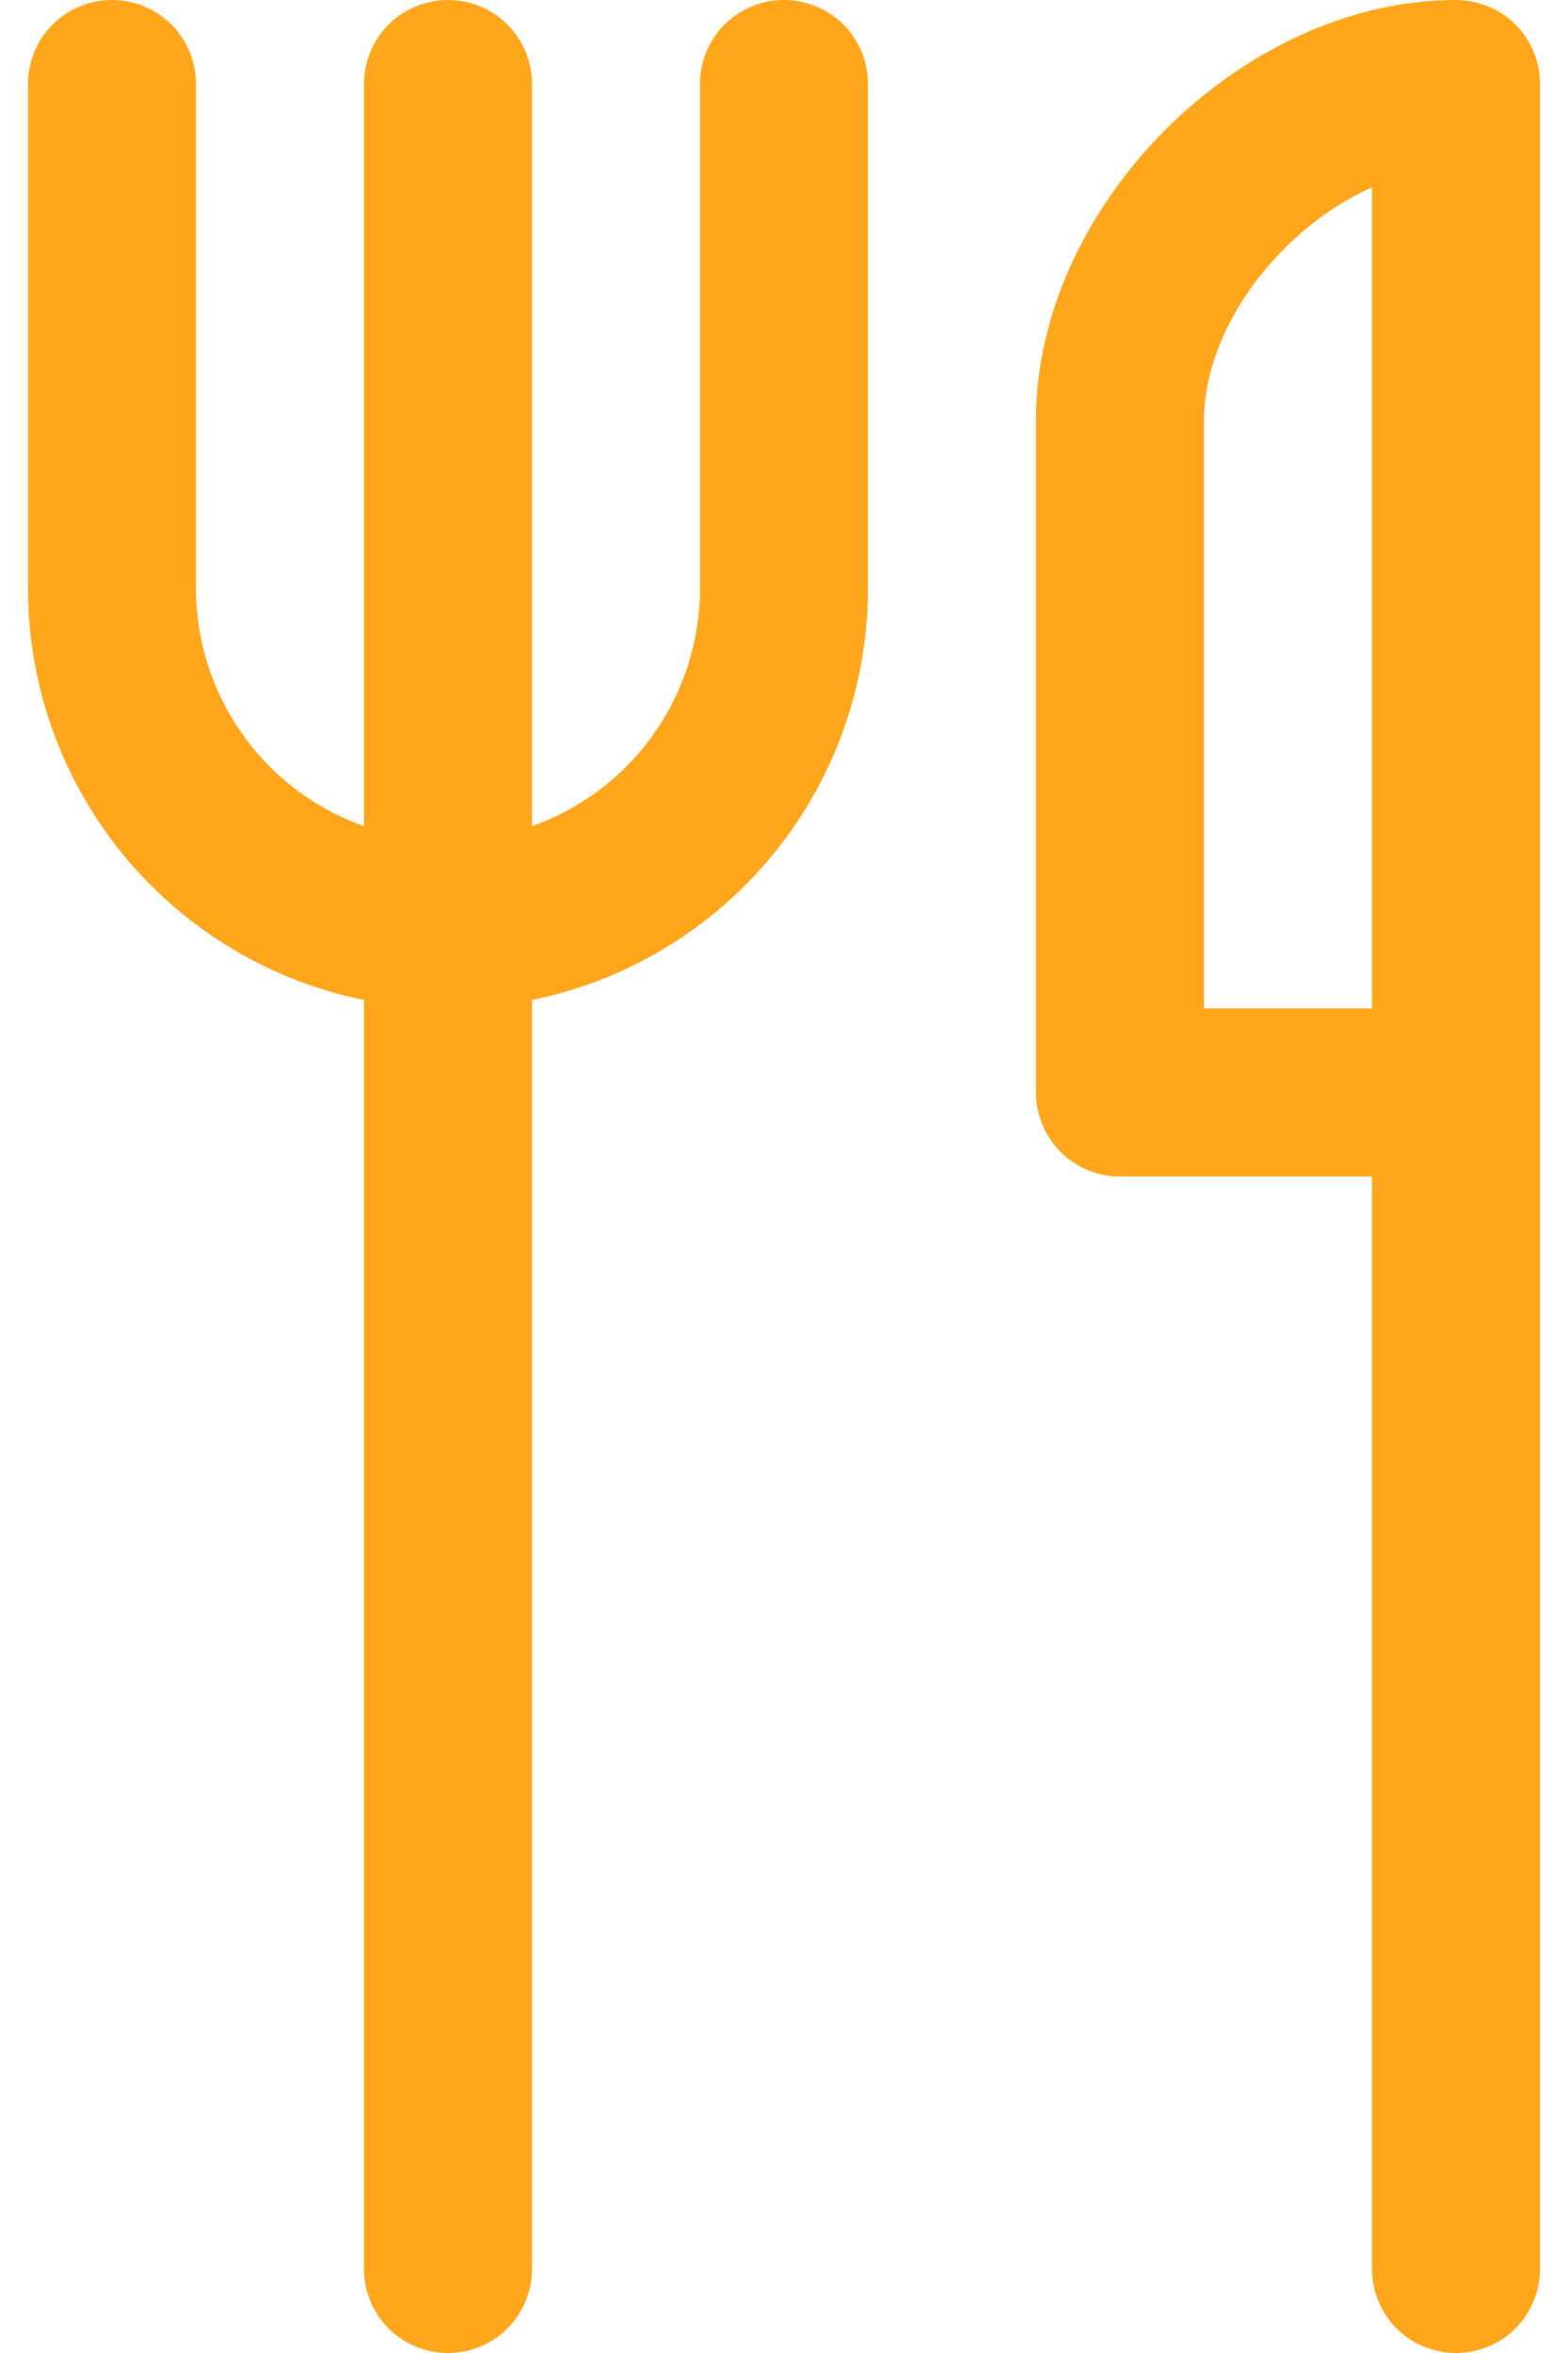 <svg width="8" height="12" viewBox="0 0 9 14" fill="none" xmlns="http://www.w3.org/2000/svg">
<path d="M0.5 0C0.633 0 0.76 0.053 0.854 0.146C0.947 0.24 1 0.367 1 0.5V3.5C1 3.81 1.096 4.113 1.275 4.366C1.454 4.62 1.707 4.812 2 4.915V0.5C2 0.367 2.053 0.24 2.146 0.146C2.24 0.053 2.367 0 2.5 0C2.633 0 2.76 0.053 2.854 0.146C2.947 0.24 3 0.367 3 0.5V4.915C3.293 4.812 3.546 4.62 3.725 4.366C3.904 4.113 4 3.81 4 3.5V0.5C4 0.367 4.053 0.24 4.146 0.146C4.24 0.053 4.367 0 4.5 0C4.633 0 4.76 0.053 4.854 0.146C4.947 0.24 5 0.367 5 0.5V3.5C5 4.076 4.801 4.635 4.437 5.081C4.072 5.528 3.565 5.835 3 5.95V13.5C3 13.633 2.947 13.76 2.854 13.854C2.76 13.947 2.633 14 2.5 14C2.367 14 2.24 13.947 2.146 13.854C2.053 13.76 2 13.633 2 13.5V5.95C1.435 5.835 0.928 5.528 0.563 5.081C0.199 4.635 -0 4.076 5.21142e-08 3.5V0.5C5.21142e-08 0.367 0.053 0.24 0.146 0.146C0.24 0.053 0.367 0 0.5 0ZM7.479 1.479C7.638 1.319 7.817 1.196 8 1.115V6H7V2.5C7 2.163 7.174 1.783 7.479 1.479ZM8 7V13.5C8 13.633 8.053 13.76 8.146 13.854C8.24 13.947 8.367 14 8.5 14C8.633 14 8.76 13.947 8.854 13.854C8.947 13.76 9 13.633 9 13.5V0.5C9 0.367 8.947 0.24 8.854 0.146C8.76 0.053 8.633 0 8.5 0C7.837 0 7.217 0.326 6.771 0.771C6.326 1.217 6 1.837 6 2.5V6.5C6 6.633 6.053 6.76 6.146 6.854C6.24 6.947 6.367 7 6.5 7H8Z" fill="#FFA61B"/>
</svg>
